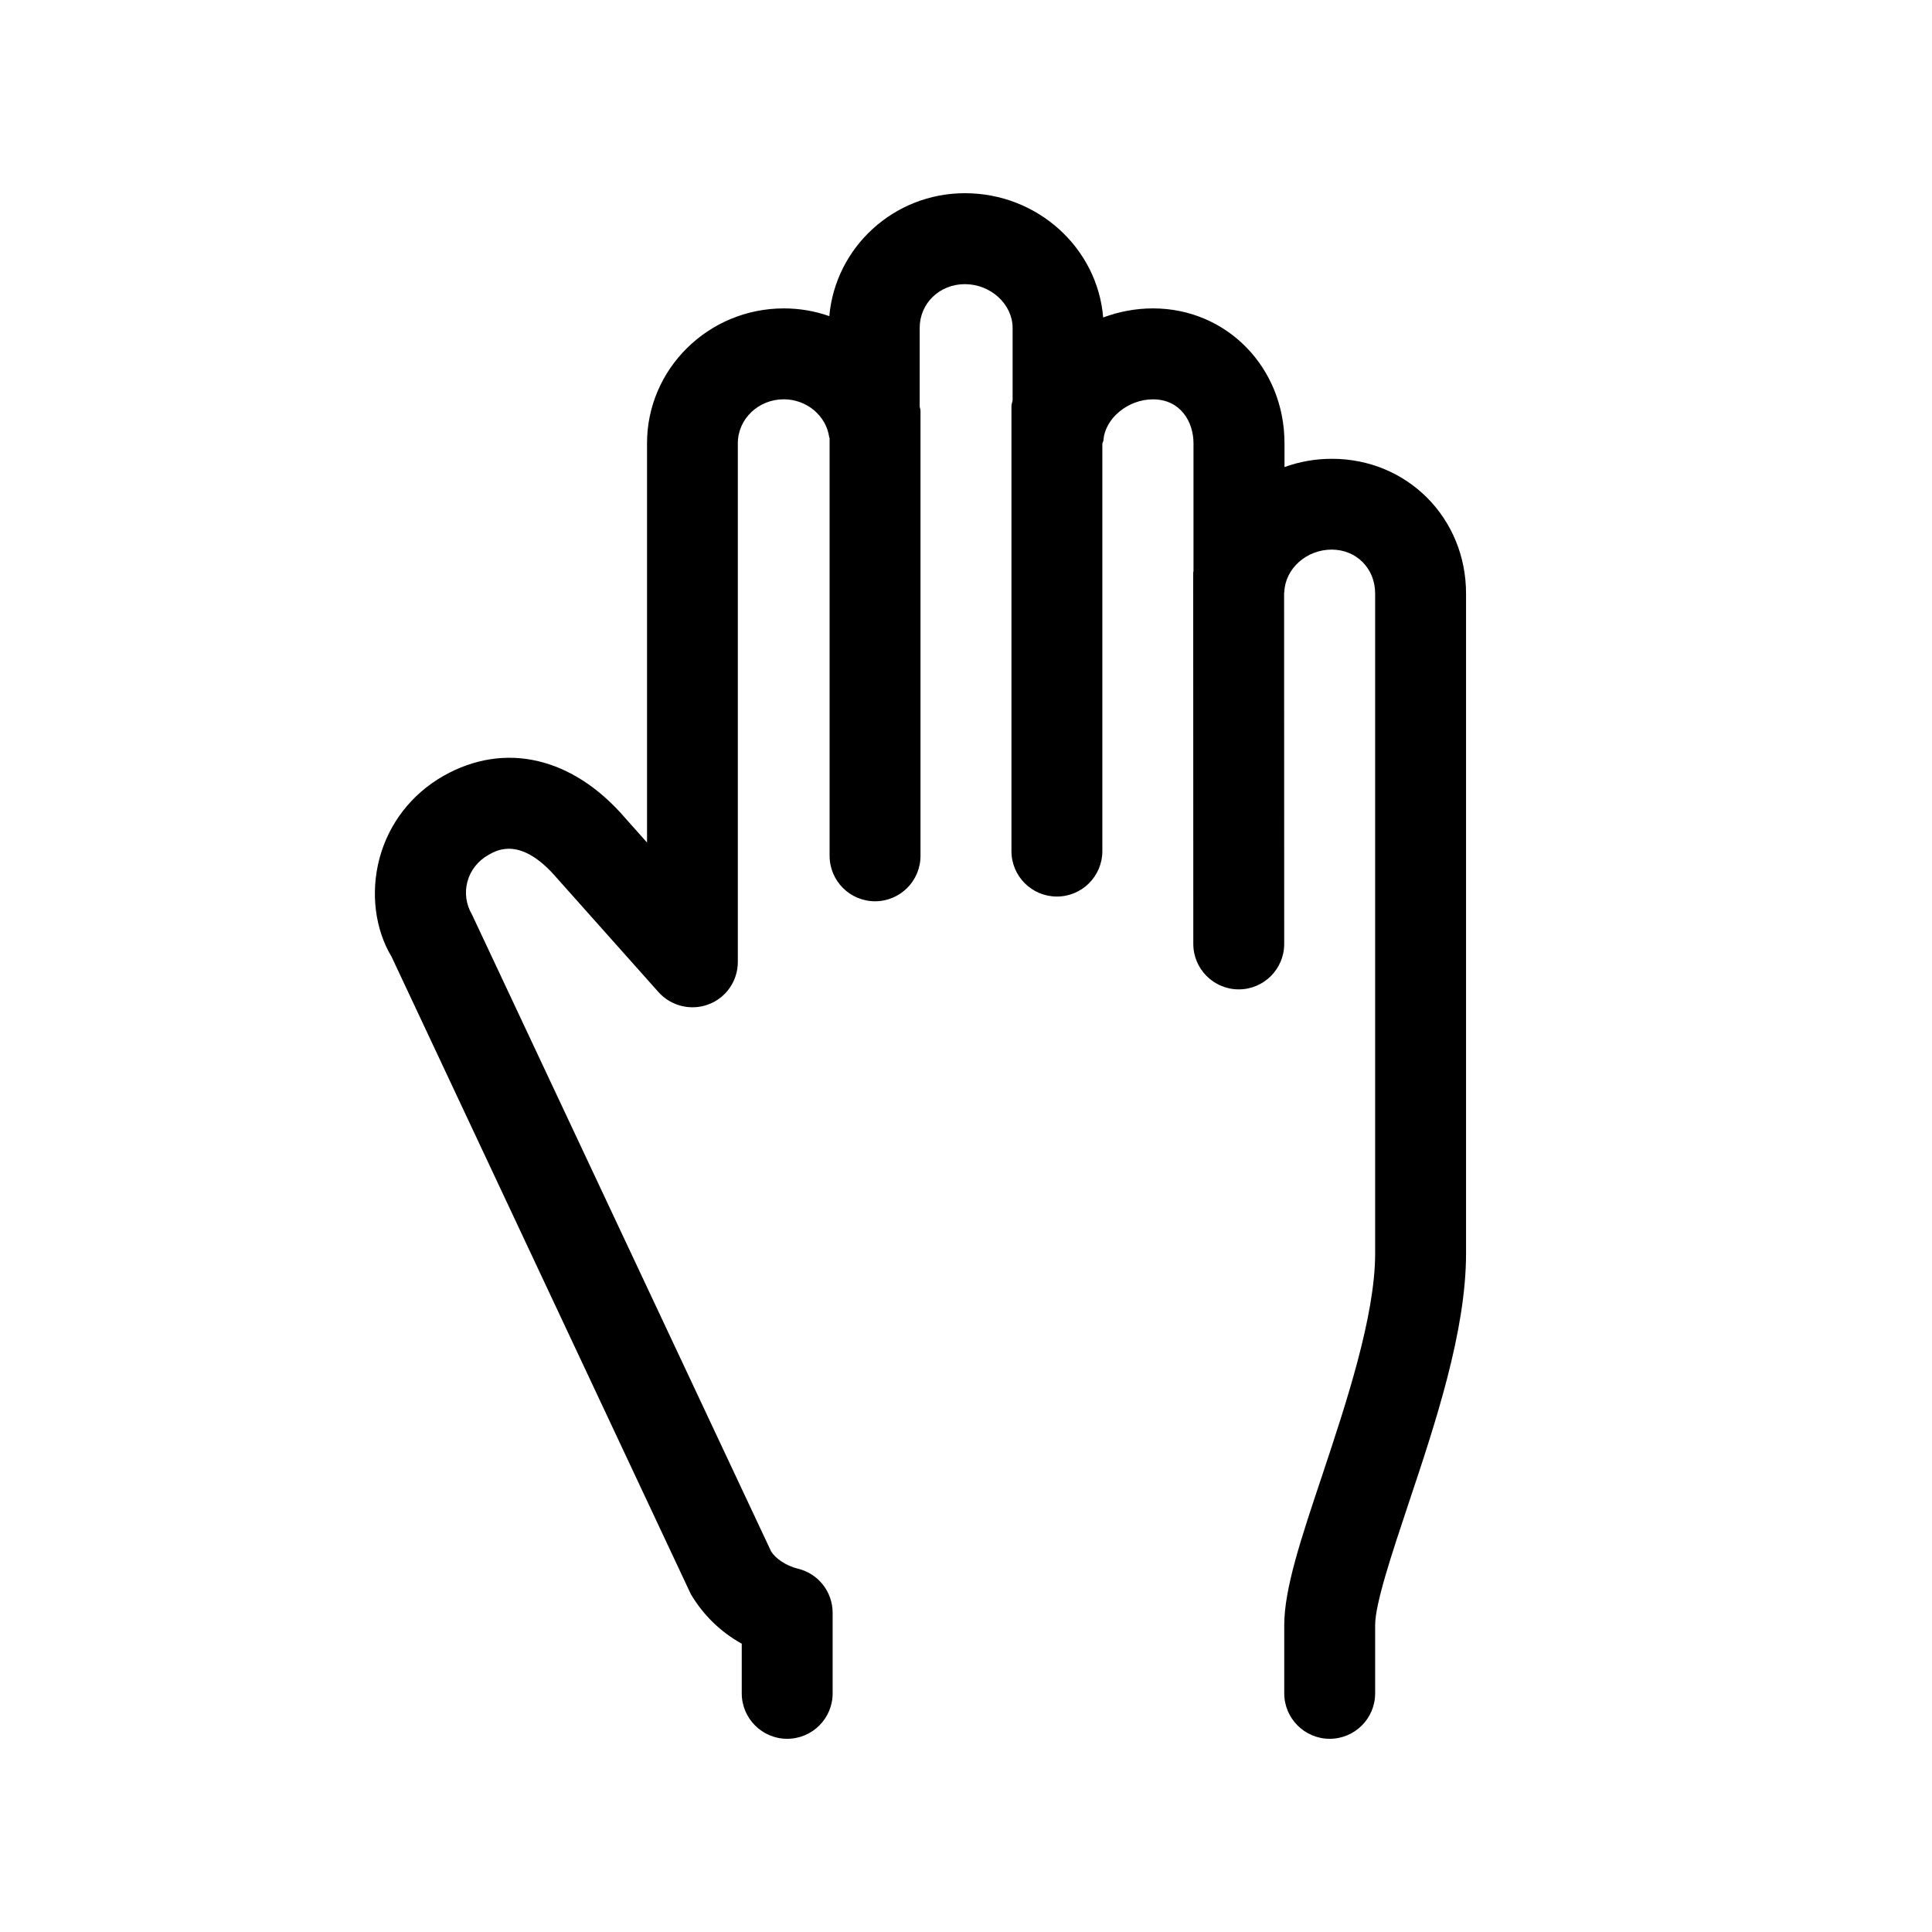 <!-- Generated by IcoMoon.io -->
<svg version="1.1" xmlns="http://www.w3.org/2000/svg" width="40" height="40" viewBox="0 0 40 40">
<title>th-hand-stop</title>
<path d="M30.353 12.288v13.662c0 1.611-0.634 3.514-1.195 5.192-0.337 1.013-0.687 2.057-0.687 2.505v1.412c0 0.52-0.422 0.941-0.941 0.941s-0.941-0.422-0.941-0.941v-1.412c0-0.753 0.346-1.788 0.785-3.1 0.488-1.468 1.097-3.292 1.097-4.597v-13.662c0-0.518-0.388-0.909-0.9-0.909-0.523 0-0.964 0.395-0.981 0.881 0 0.006-0.004 0.011-0.004 0.017l0.002 7.266c0 0.52-0.422 0.941-0.941 0.941s-0.941-0.422-0.941-0.941l-0.002-7.691c0-0.009 0.006-0.017 0.006-0.028v-2.647c0-0.437-0.264-0.909-0.84-0.909-0.516 0-0.994 0.395-1.024 0.847-0.002 0.024-0.019 0.047-0.023 0.073v8.433c0 0.52-0.422 0.941-0.941 0.941s-0.941-0.42-0.941-0.941v-9.216c0-0.041 0.019-0.079 0.024-0.119v-1.496c0-0.491-0.454-0.907-0.988-0.907-0.525 0-0.936 0.397-0.936 0.907v1.63c0.004 0.028 0.017 0.053 0.017 0.083v0 9.216c0 0.52-0.422 0.941-0.941 0.941s-0.941-0.422-0.941-0.941v0-8.644c0-0.008-0.006-0.013-0.008-0.021-0.062-0.448-0.467-0.787-0.941-0.787-0.525 0-0.951 0.408-0.951 0.909v10.739c0 0.392-0.241 0.742-0.606 0.879-0.36 0.137-0.777 0.038-1.037-0.254l-2.103-2.36c-0.74-0.864-1.235-0.585-1.417-0.48-0.218 0.122-0.375 0.322-0.437 0.559-0.060 0.228-0.026 0.467 0.094 0.672l6.197 13.193c0.087 0.137 0.297 0.292 0.553 0.354 0.424 0.102 0.719 0.48 0.719 0.915v1.666c0 0.52-0.422 0.941-0.941 0.941s-0.941-0.422-0.941-0.941v-1.028c-0.435-0.241-0.796-0.591-1.054-1.026l-6.195-13.195c-0.339-0.563-0.442-1.314-0.252-2.035 0.194-0.728 0.666-1.336 1.329-1.713 1.272-0.717 2.677-0.388 3.765 0.881l0.446 0.501v-8.267c0-1.54 1.271-2.792 2.833-2.792 0.328 0 0.646 0.056 0.941 0.16 0.126-1.425 1.336-2.545 2.807-2.545 1.508 0 2.746 1.137 2.863 2.573 0.322-0.12 0.67-0.188 1.032-0.188 1.527 0 2.722 1.225 2.722 2.792v0.493c0.307-0.111 0.636-0.171 0.979-0.171 1.559-0.002 2.78 1.224 2.78 2.79z"></path>
</svg>
